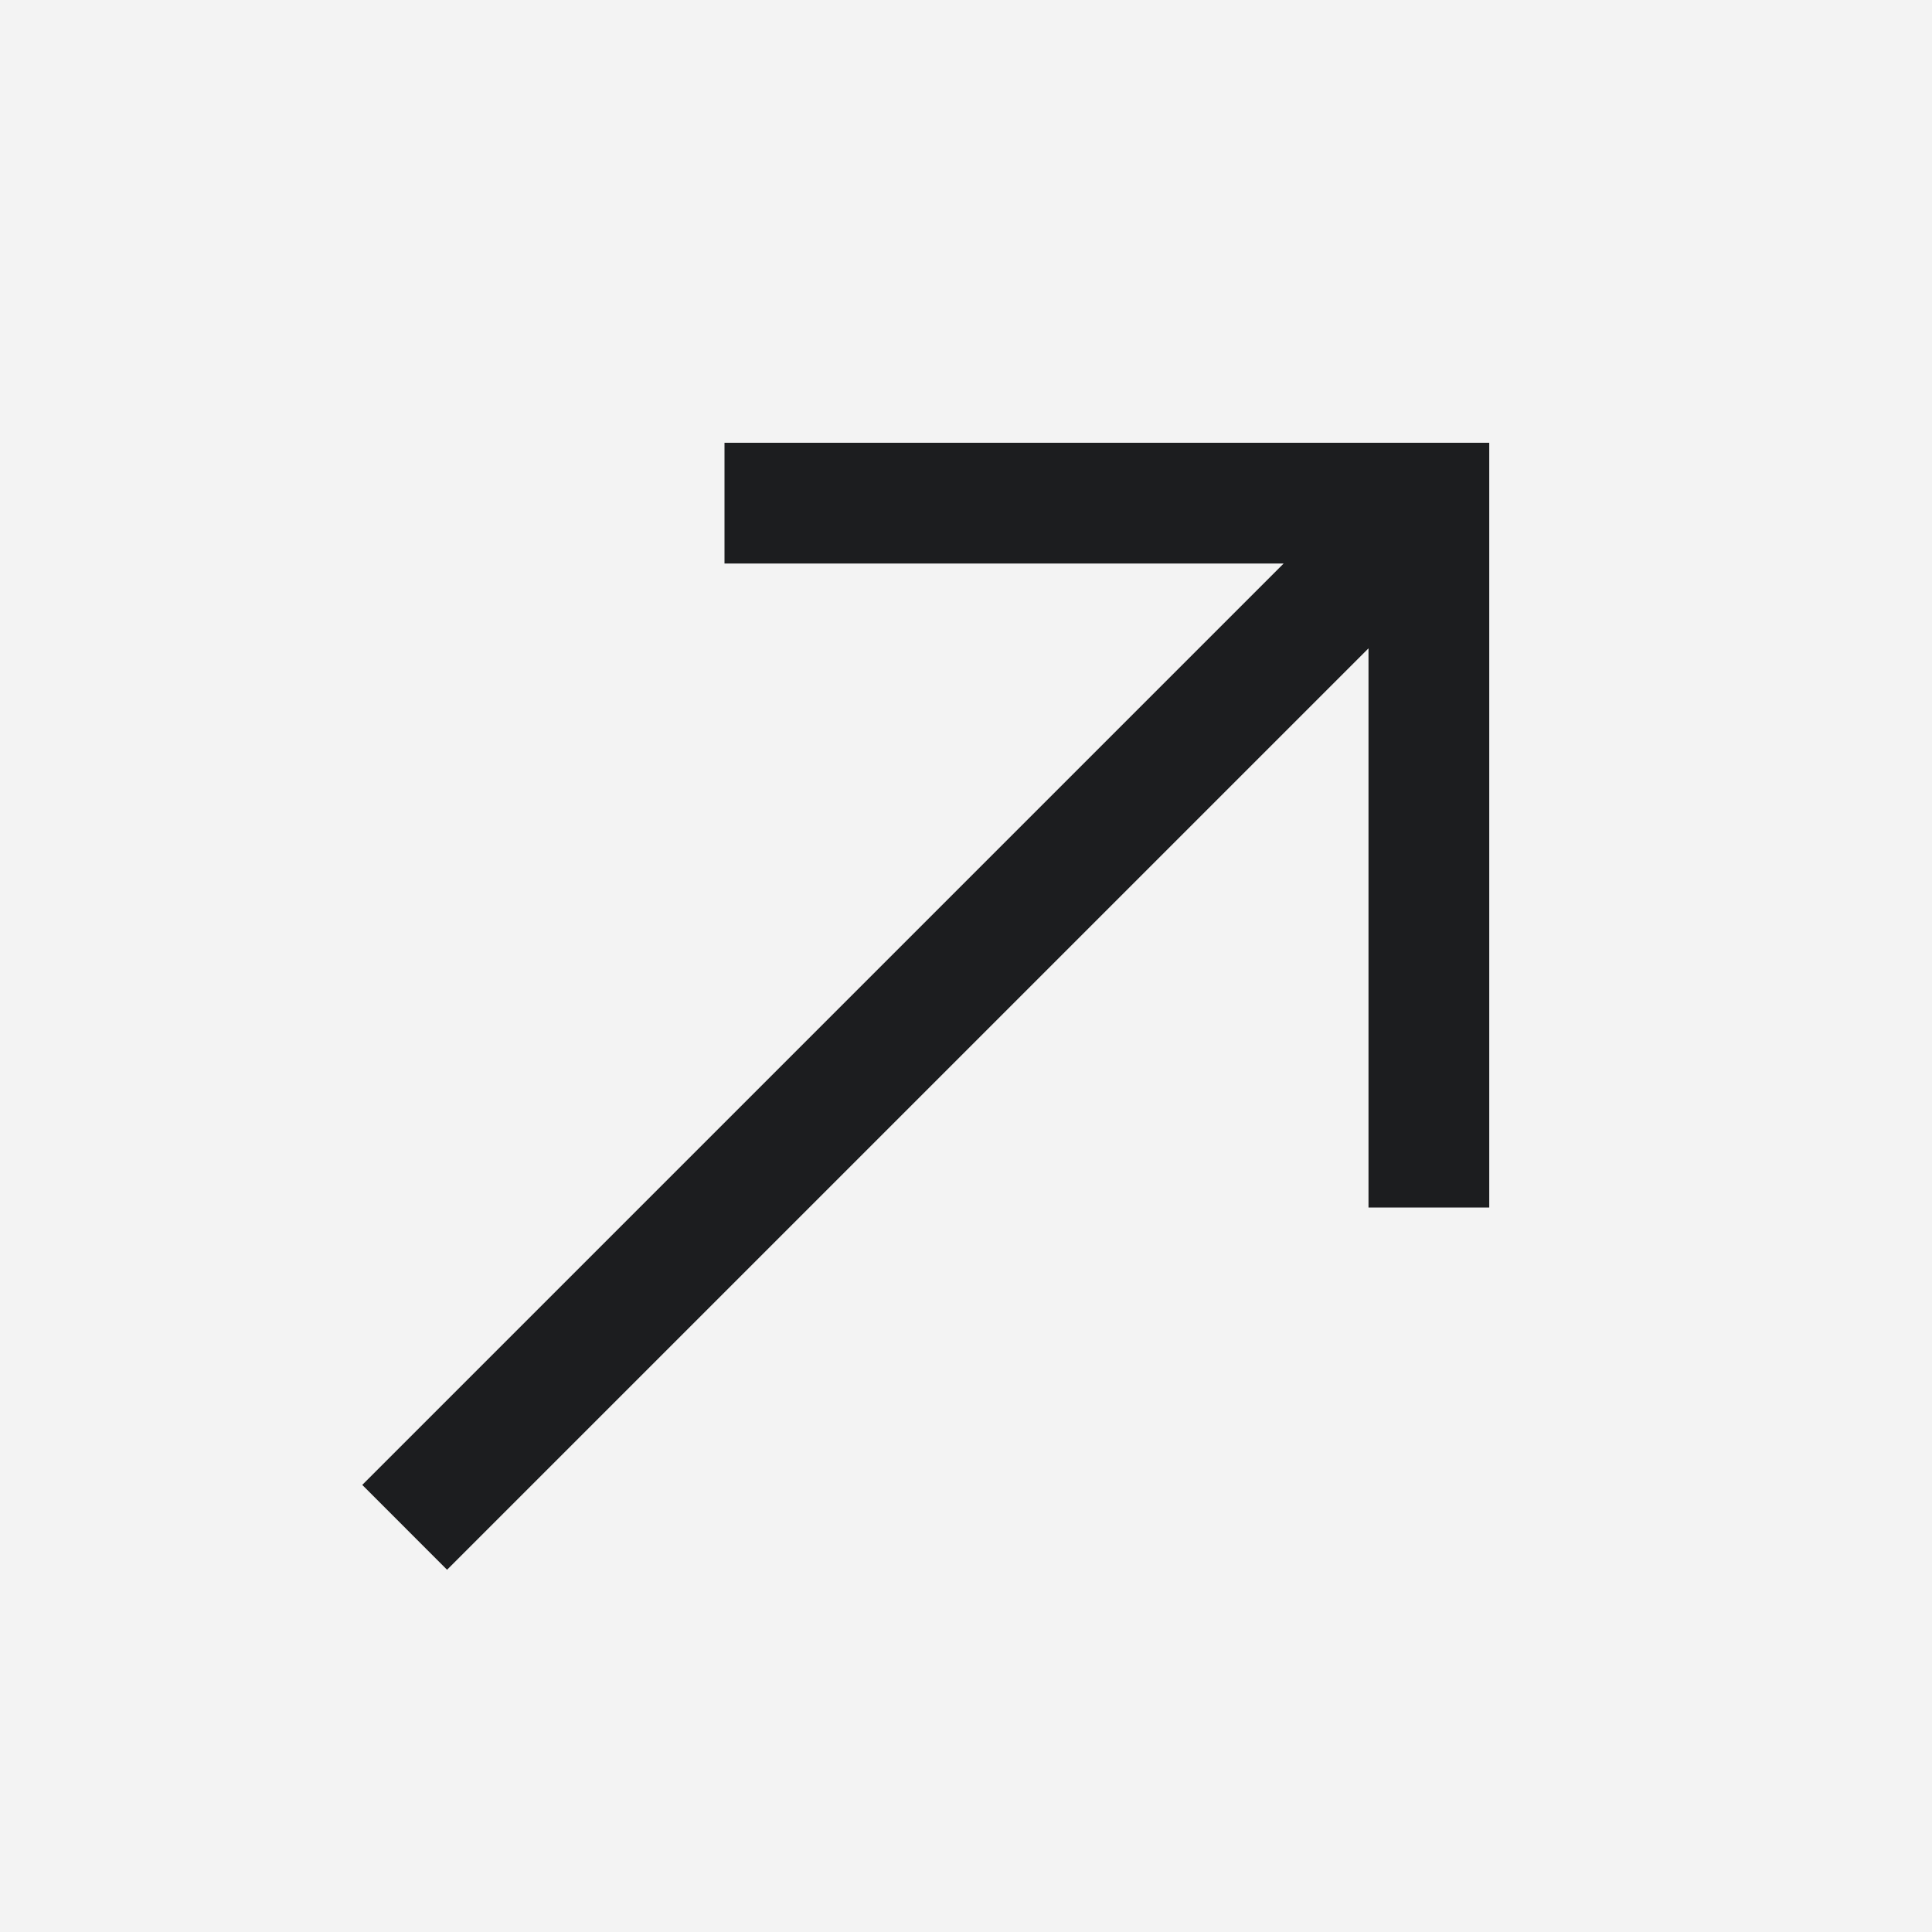 <svg width="48" height="48" viewBox="0 0 48 48" fill="none" xmlns="http://www.w3.org/2000/svg">
<g id="north_east">
<rect width="48" height="48" fill="black" fill-opacity="0.05"/>
<path id="Vector" d="M11.107 39L9 36.892L31.892 14H18V11H37V30H34V16.108L11.107 39Z" fill="#1C1D1F"/>
</g>
</svg>
